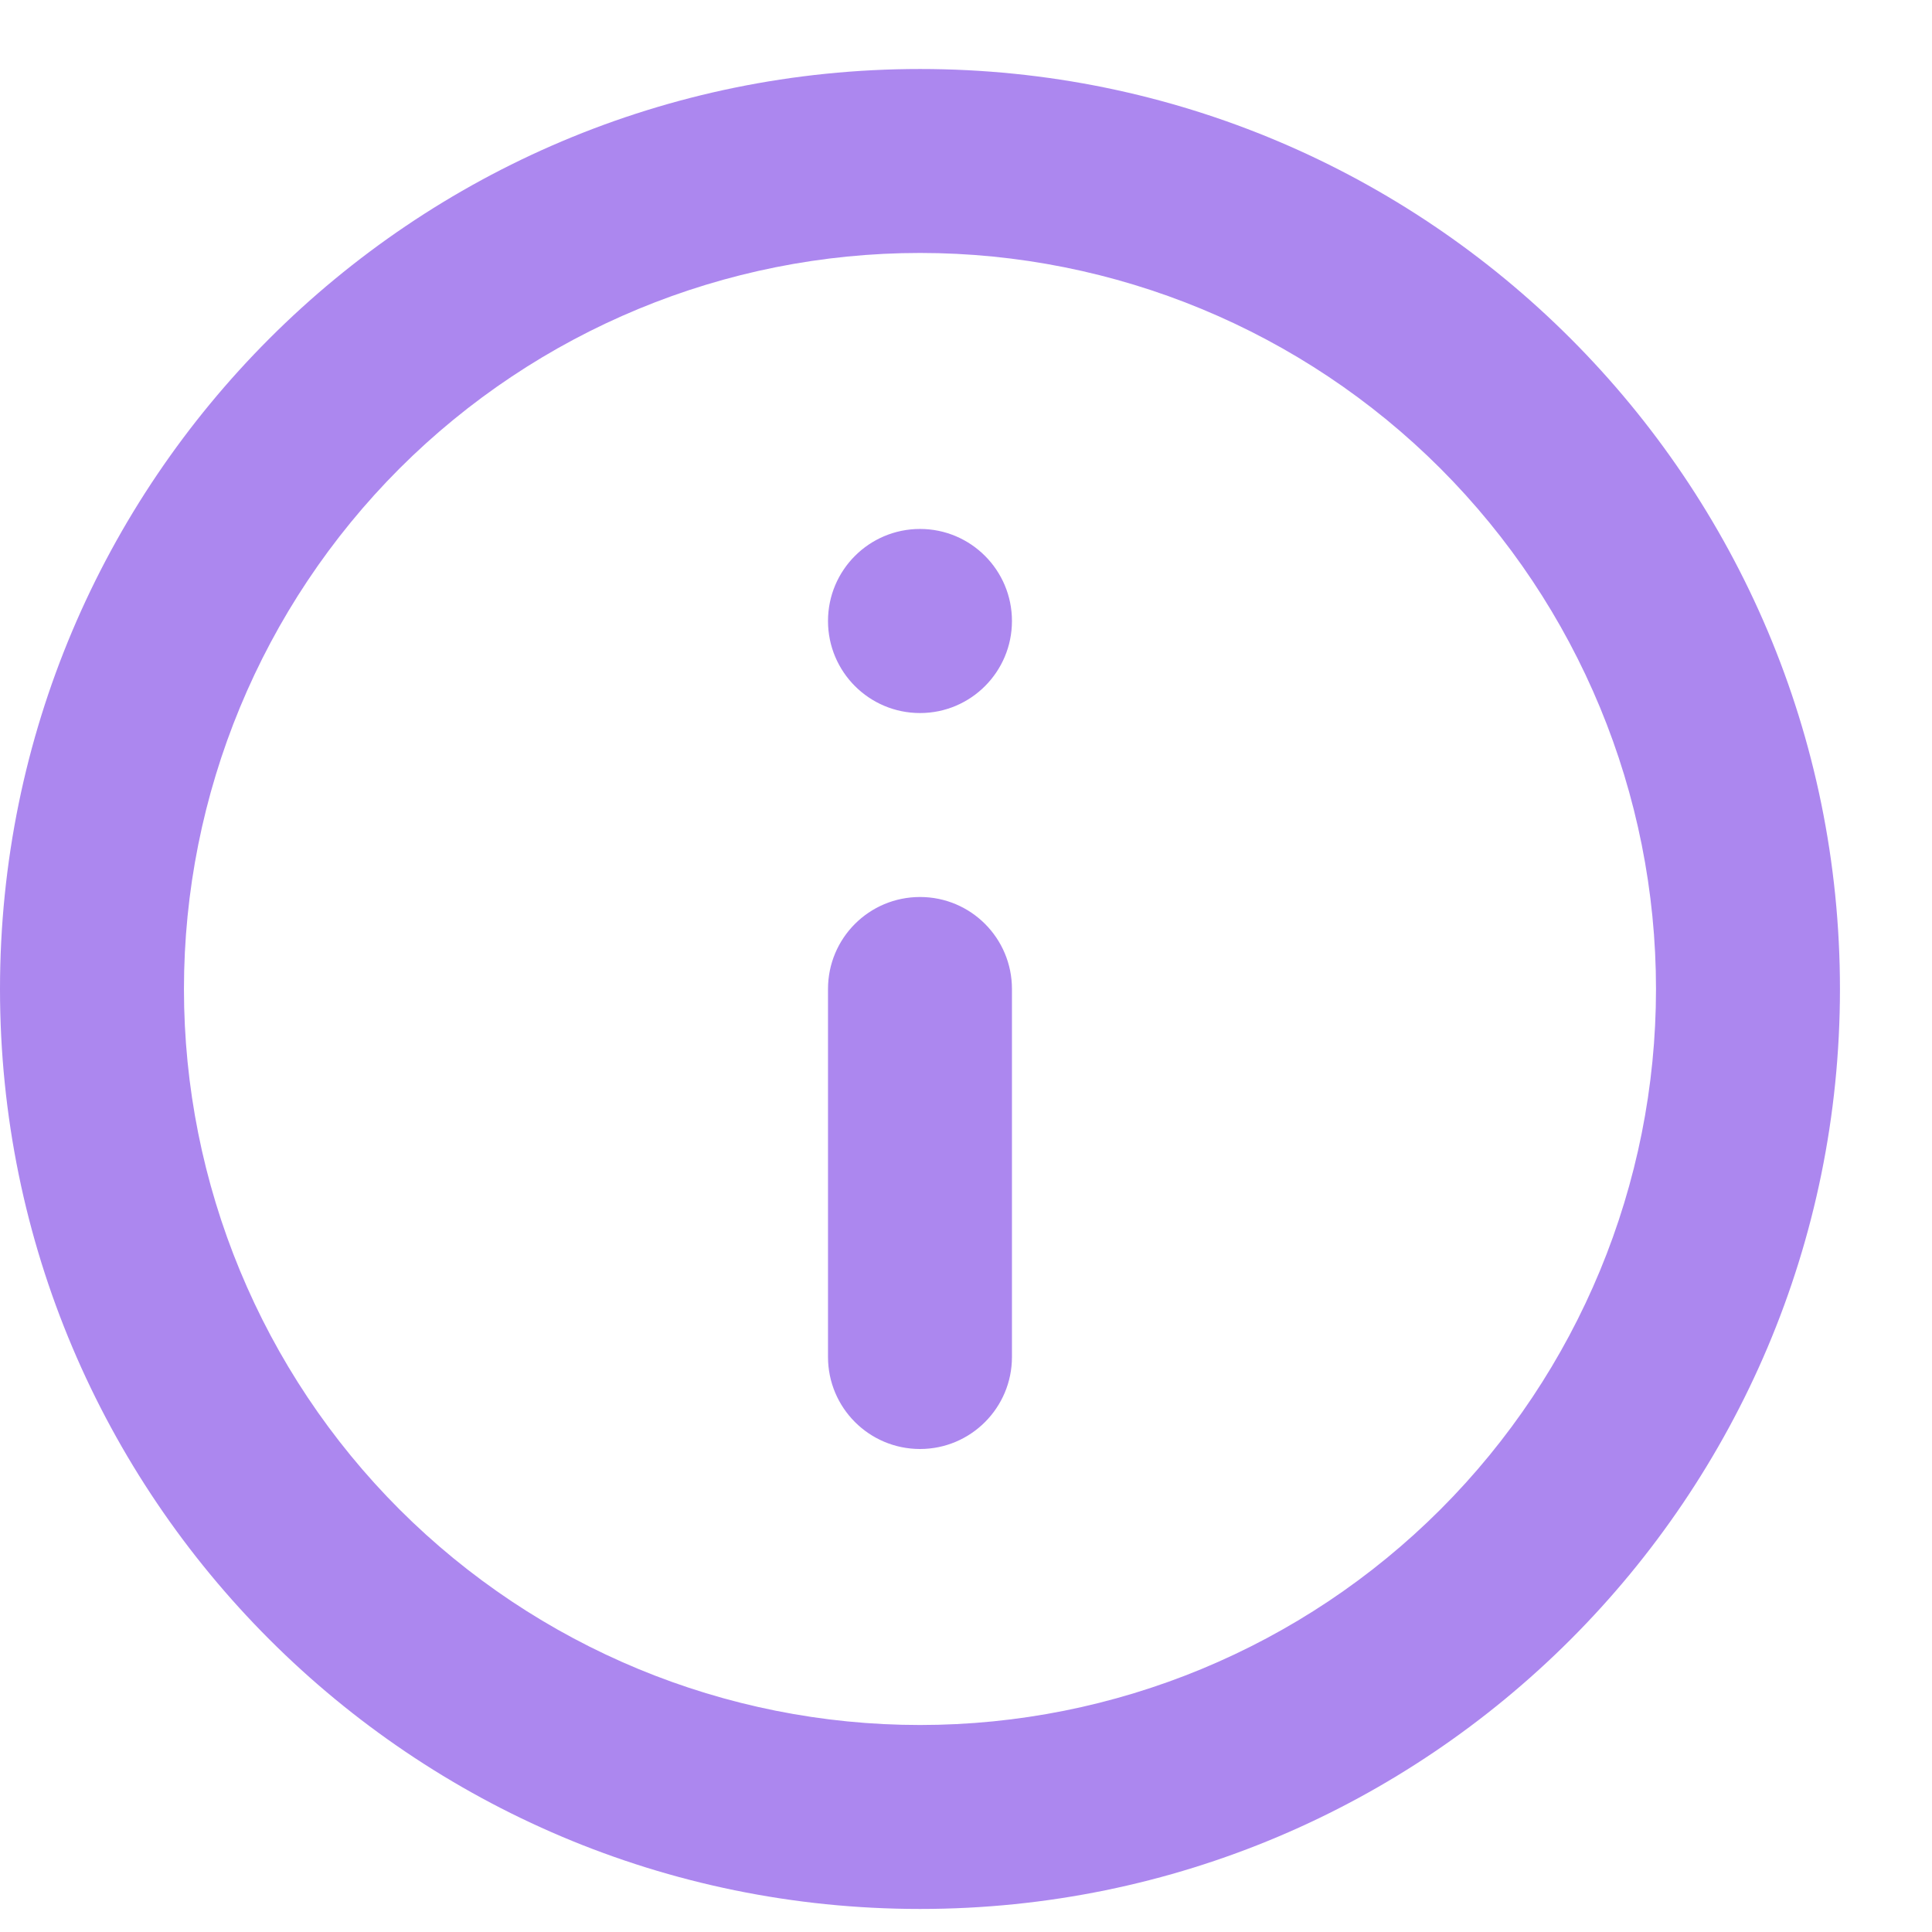 <svg width="14" height="14" viewBox="0 0 14 14" fill="none" xmlns="http://www.w3.org/2000/svg">
<path d="M6.667 13.833C2.985 13.833 0 10.849 0 7.167C0 3.485 2.985 0.5 6.667 0.5C10.349 0.5 13.333 3.485 13.333 7.167C13.333 10.849 10.349 13.833 6.667 13.833ZM6.667 12.5C8.081 12.5 9.438 11.938 10.438 10.938C11.438 9.938 12 8.581 12 7.167C12 5.752 11.438 4.396 10.438 3.395C9.438 2.395 8.081 1.833 6.667 1.833C5.252 1.833 3.896 2.395 2.895 3.395C1.895 4.396 1.333 5.752 1.333 7.167C1.333 8.581 1.895 9.938 2.895 10.938C3.896 11.938 5.252 12.5 6.667 12.5ZM6 4.5C6 4.132 6.298 3.833 6.667 3.833C7.035 3.833 7.333 4.132 7.333 4.5C7.333 4.868 7.035 5.167 6.667 5.167C6.298 5.167 6 4.868 6 4.5ZM6 7.167C6 6.798 6.298 6.5 6.667 6.5C7.035 6.5 7.333 6.798 7.333 7.167V9.833C7.333 10.201 7.035 10.5 6.667 10.5C6.298 10.5 6 10.201 6 9.833V7.167Z" fill="#AC87EF"/>
</svg>
